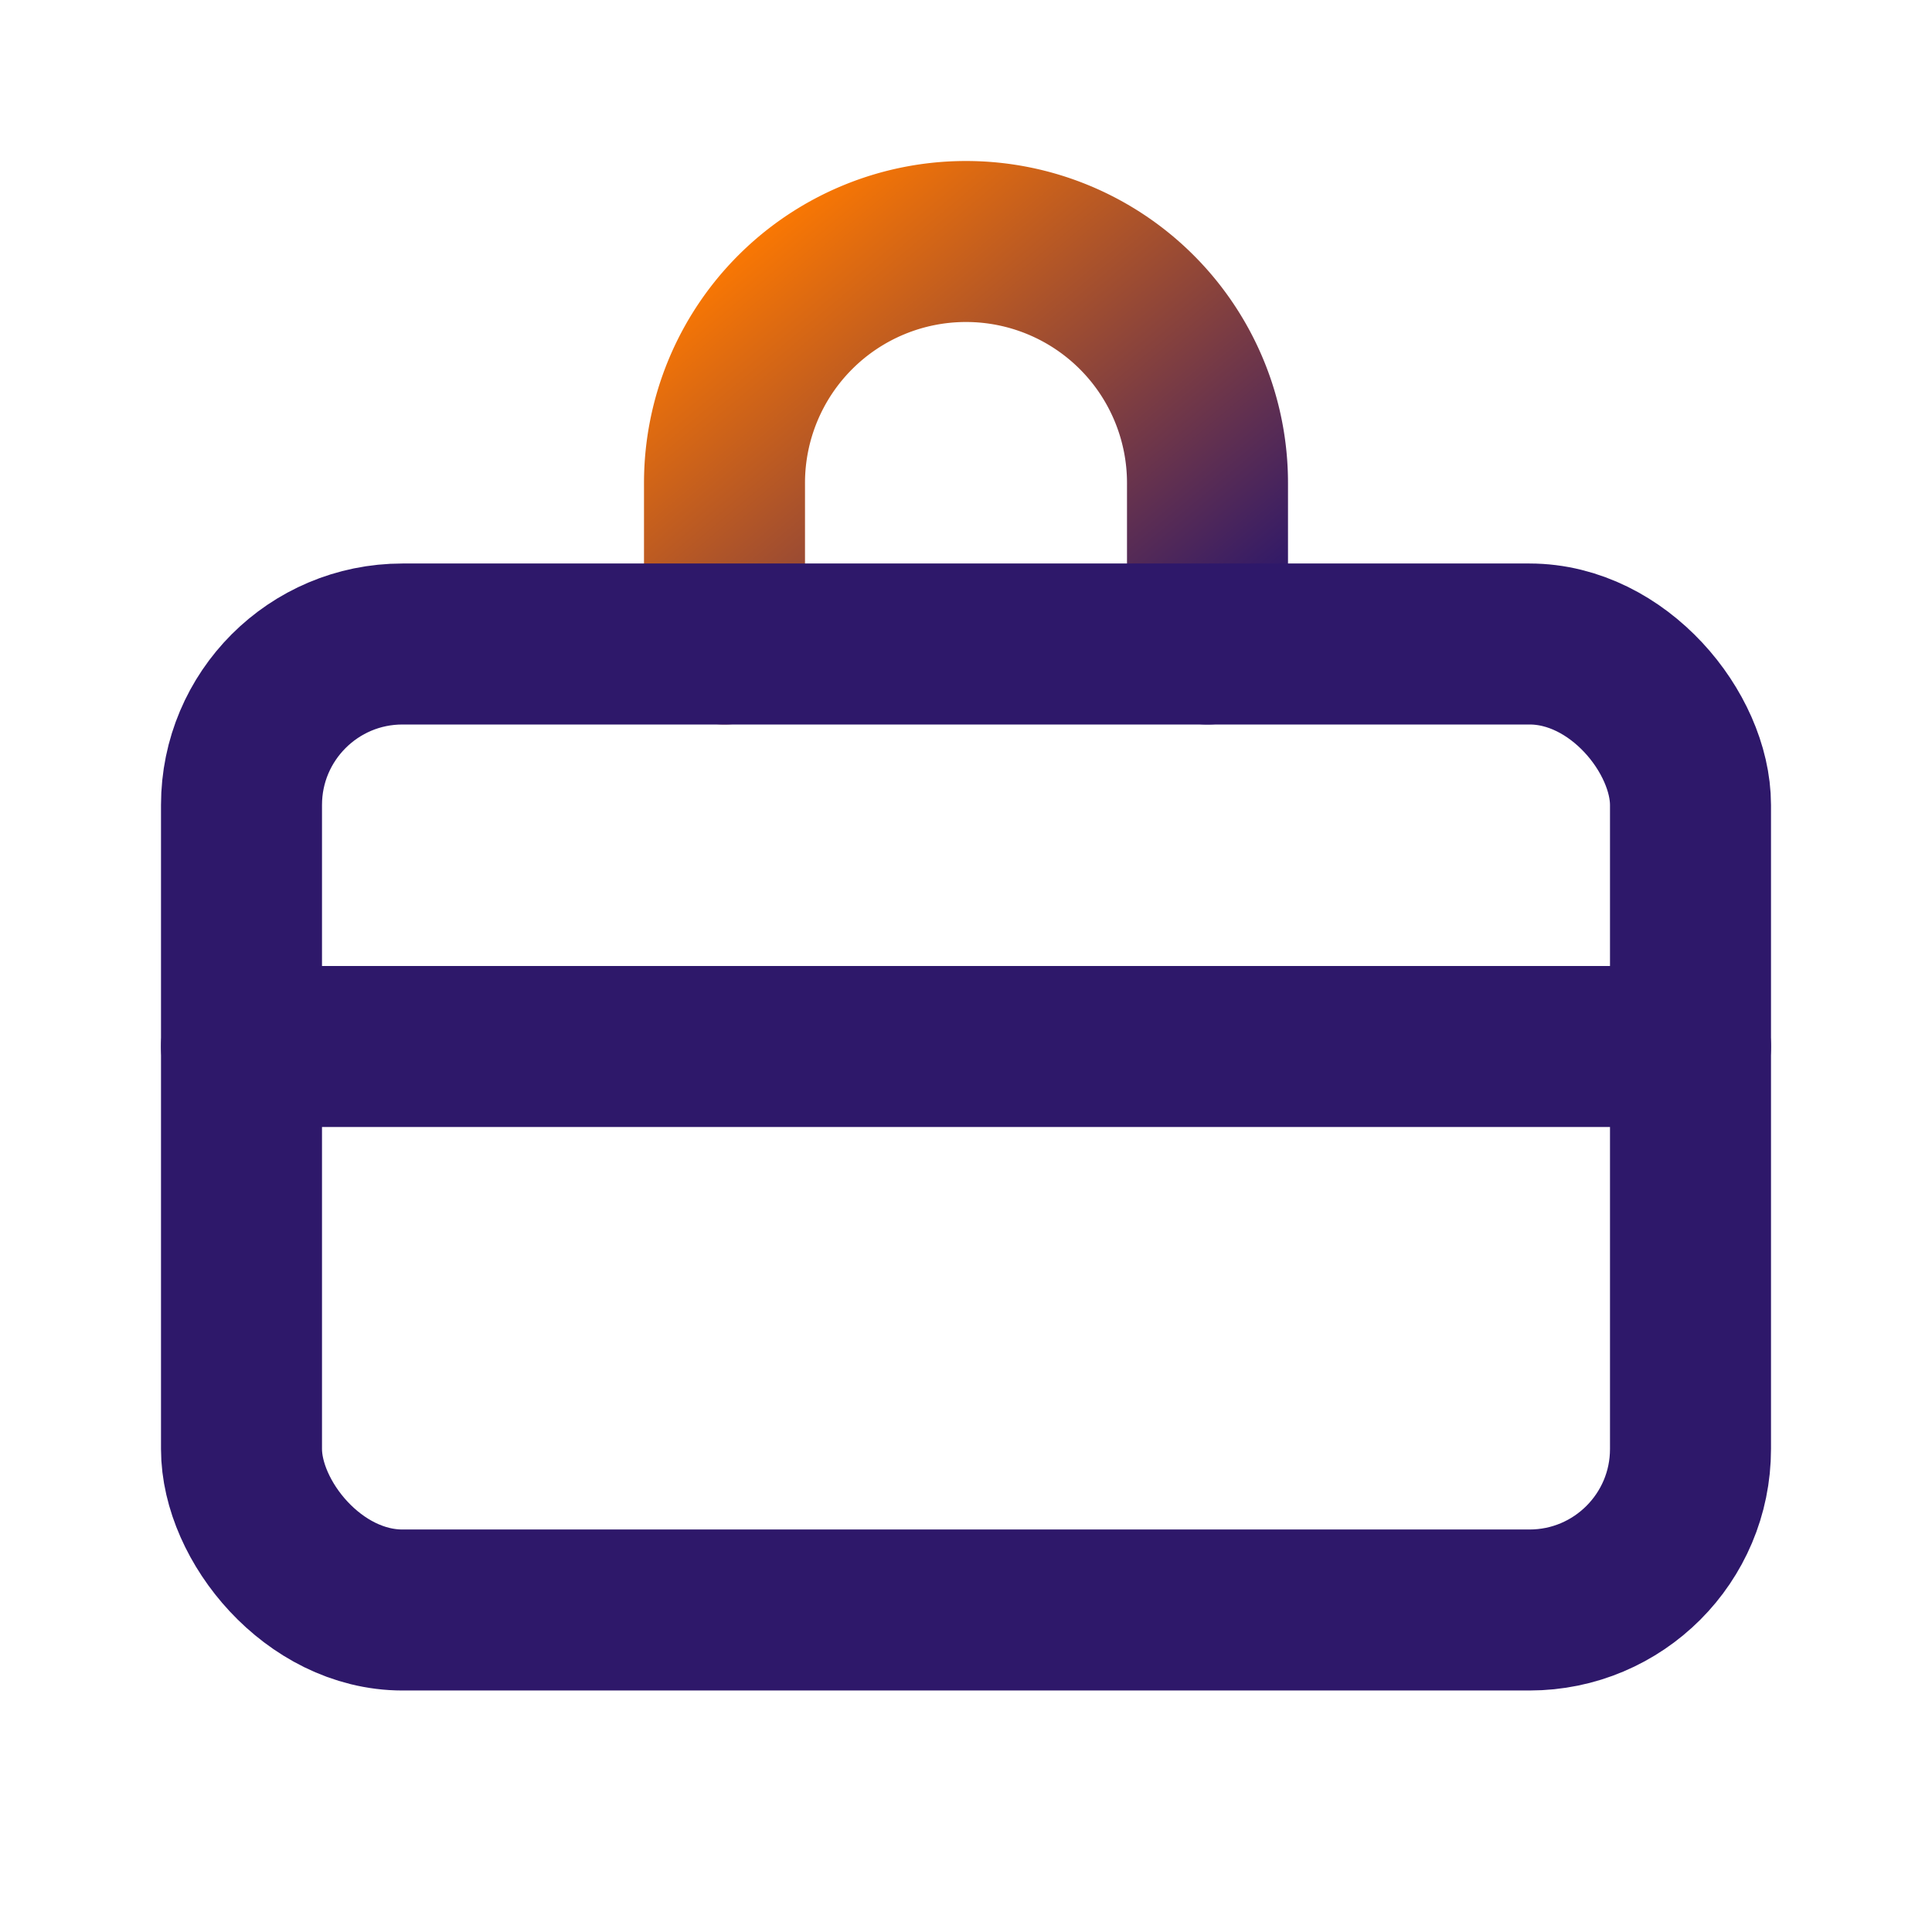 <svg xmlns="http://www.w3.org/2000/svg" width="24" height="24"
  viewBox="0 0 24 24" role="img" aria-labelledby="title-briefcase"
  class="icon icon-briefcase">
  <title id="title-briefcase">Kovček — delovno razmerje</title>
  <defs>
    <linearGradient id="g-brief" x1="0" y1="0" x2="1" y2="1">
      <stop offset="0%" stop-color="#FF7A00"/>
      <stop offset="100%" stop-color="#2E186A"/>
    </linearGradient>
  </defs>
  <style>
    :root { --icon-primary:#2E186A; --icon-accent:#FF7A00; }
    .icon { stroke-linecap:round; stroke-linejoin:round; fill:none; }
    .icon * { transition: stroke .25s ease, transform .25s ease, filter .25s ease; }
    .case { stroke: #2E186A; stroke-width:2; }
    .handle { stroke: url(#g-brief); stroke-width:2; transform-origin: 12px 6px; }
    .divider { stroke: #2E186A; stroke-width:2; stroke-dasharray: 100; stroke-dashoffset: 0; }
    .icon:hover .case { stroke: #FF7A00; }
    .icon:hover .handle { transform: translateY(-1px); }
    .icon:hover .divider { stroke-dashoffset: -100; }
    .icon:hover { transform: translateY(-1px); filter: drop-shadow(0 2px 6px rgba(46,24,106,.35)); }
    @media (prefers-reduced-motion: reduce) {
      .icon, .icon * { transition: none !important; }
      .icon:hover { transform:none; filter:none; }
    }
  </style>
  <path class="handle" d="M9 8V6a3 3 0 0 1 6 0v2"/>
  <rect class="case" x="3" y="8" width="18" height="12" rx="2"/>
  <path class="divider" d="M3 13h18"/>
</svg>
